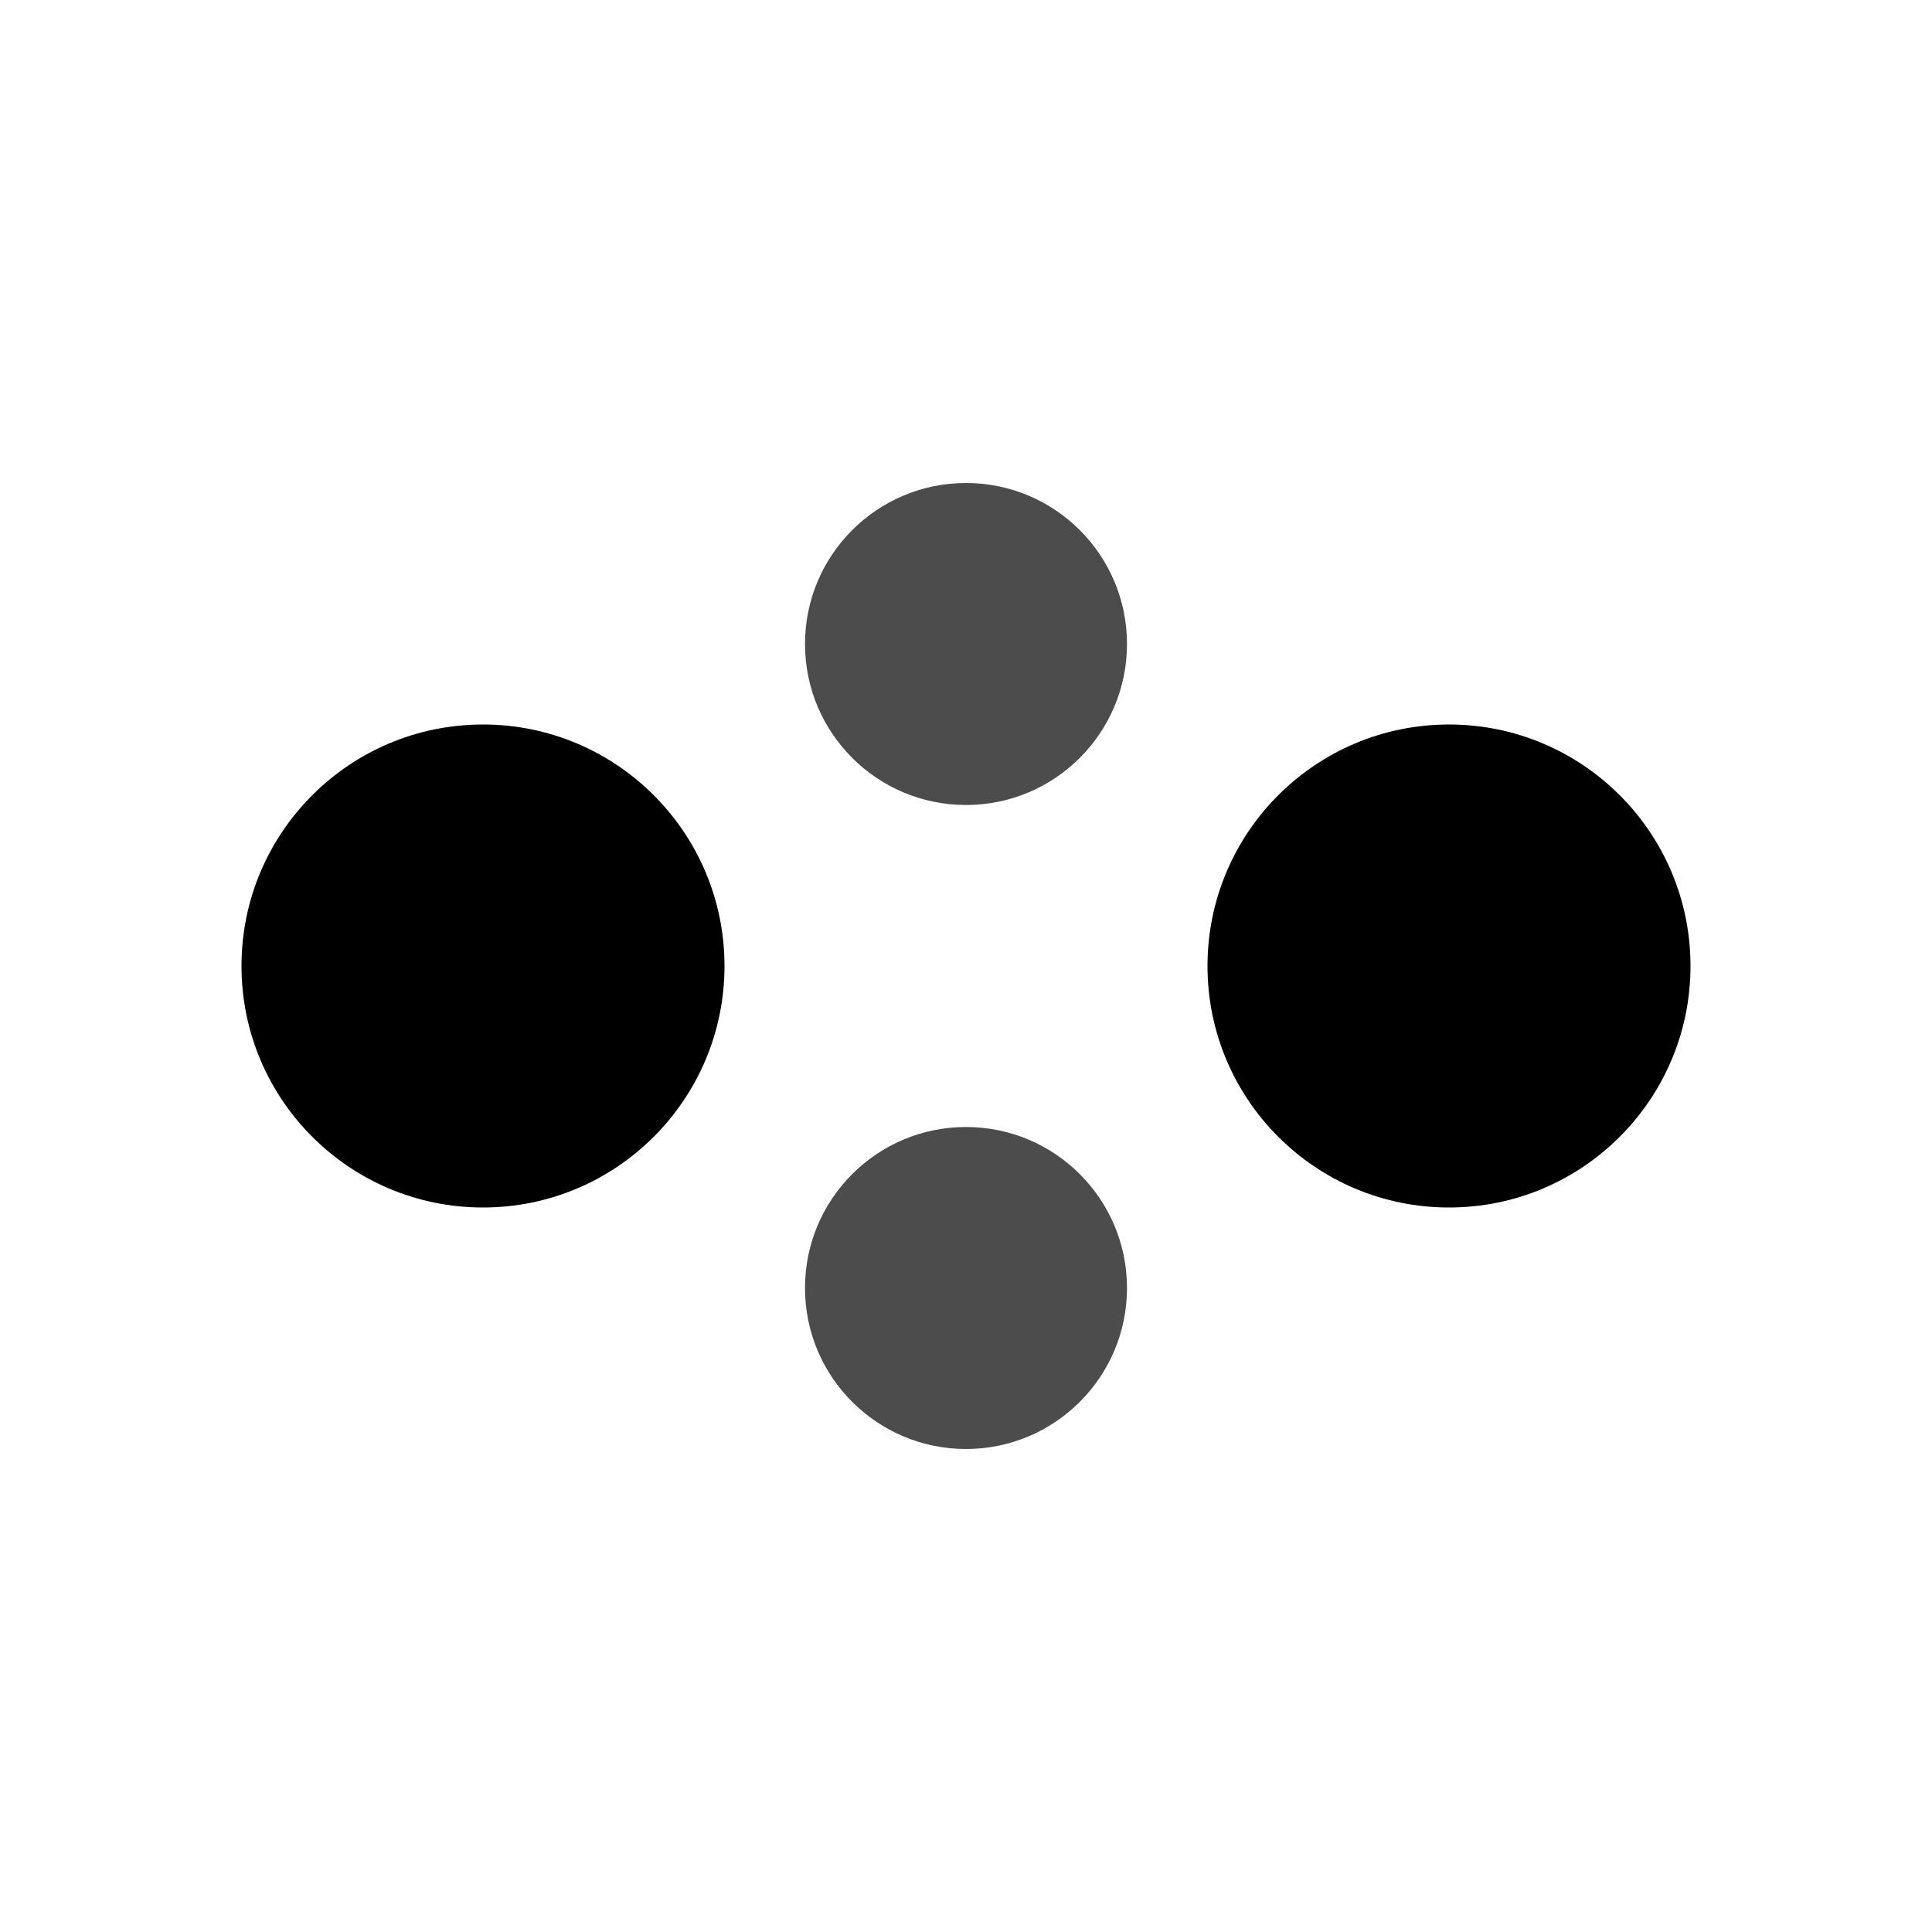 <svg data-line-id="comic-halftone" width="48" height="48" viewBox="0 0 48 48" xmlns="http://www.w3.org/2000/svg">
  <circle cx="12" cy="24" r="6" fill="currentColor"/>
  <circle cx="24" cy="16" r="4" fill="currentColor" opacity="0.7"/>
  <circle cx="36" cy="24" r="6" fill="currentColor"/>
  <circle cx="24" cy="32" r="4" fill="currentColor" opacity="0.7"/>
</svg>
